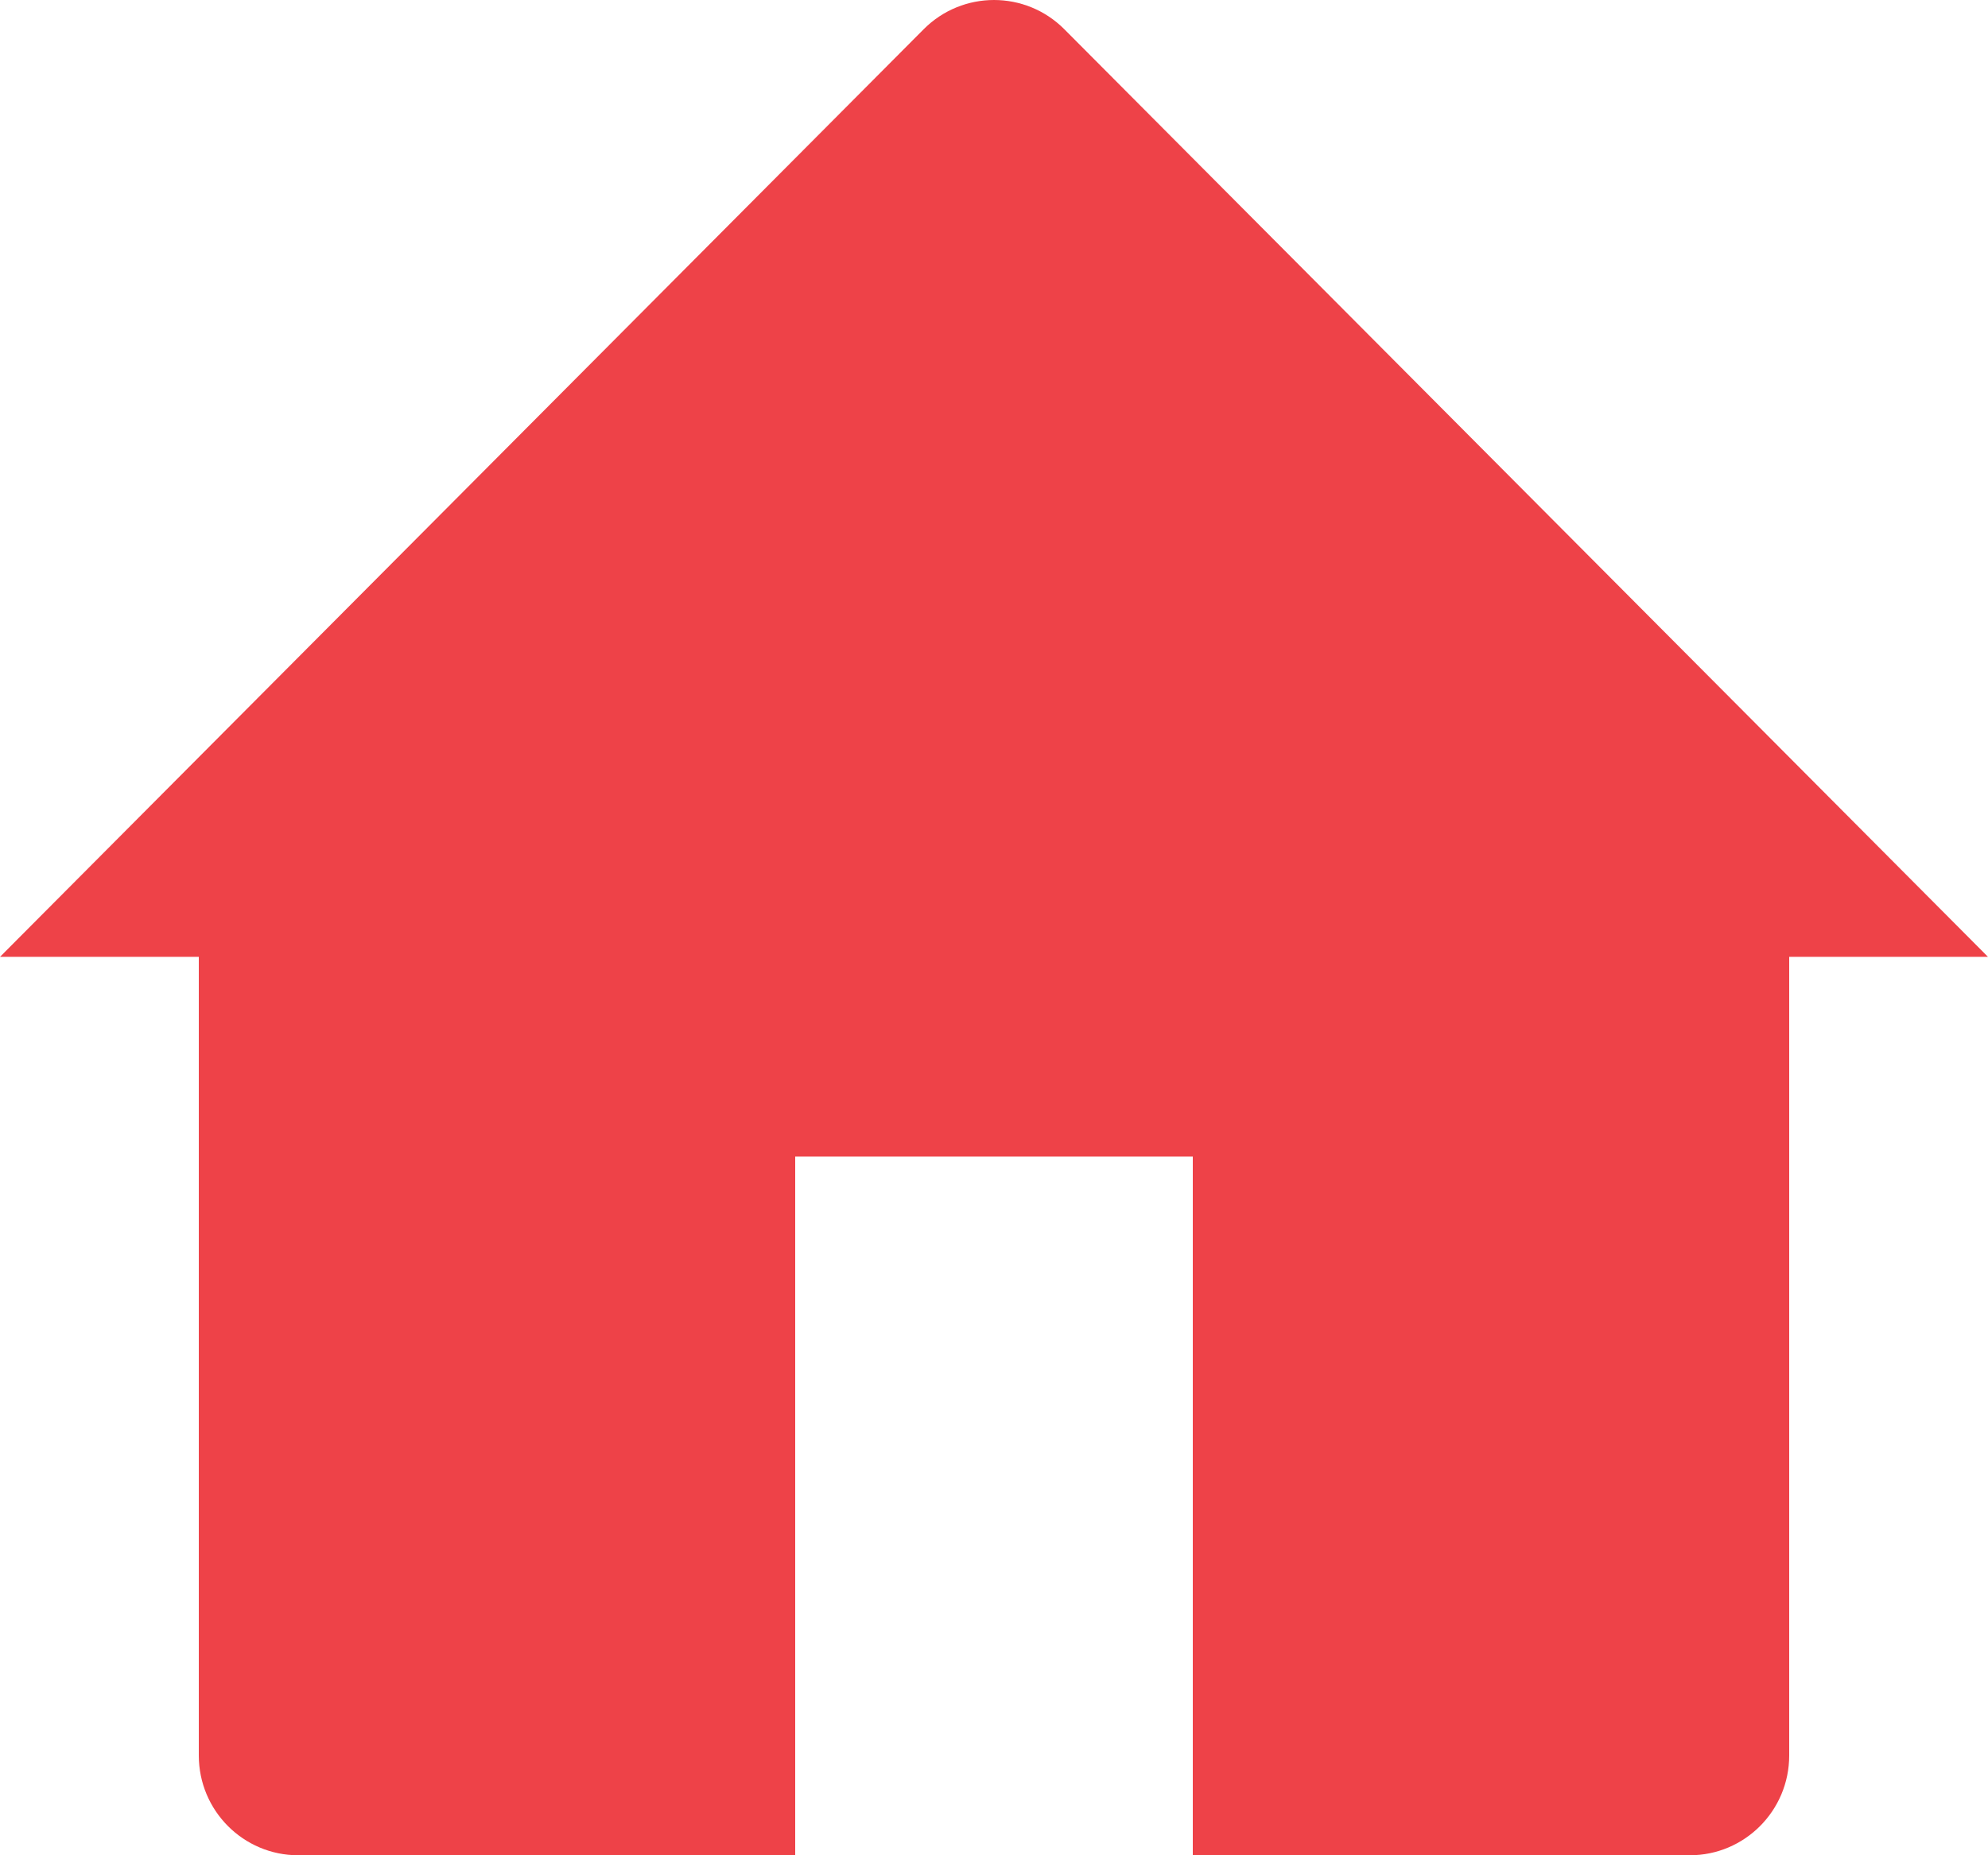 <svg width="30" height="28" viewBox="0 0 30 28" fill="none" xmlns="http://www.w3.org/2000/svg">
<path d="M3 14.441H0L13.939 0.441C14.525 -0.147 15.475 -0.147 16.061 0.441L30 14.441H27V26.494C27 27.326 26.328 28 25.5 28H18V17.454H12V28H4.5C3.672 28 3 27.326 3 26.494V14.441Z" fill="#EE4248"/>
</svg>
